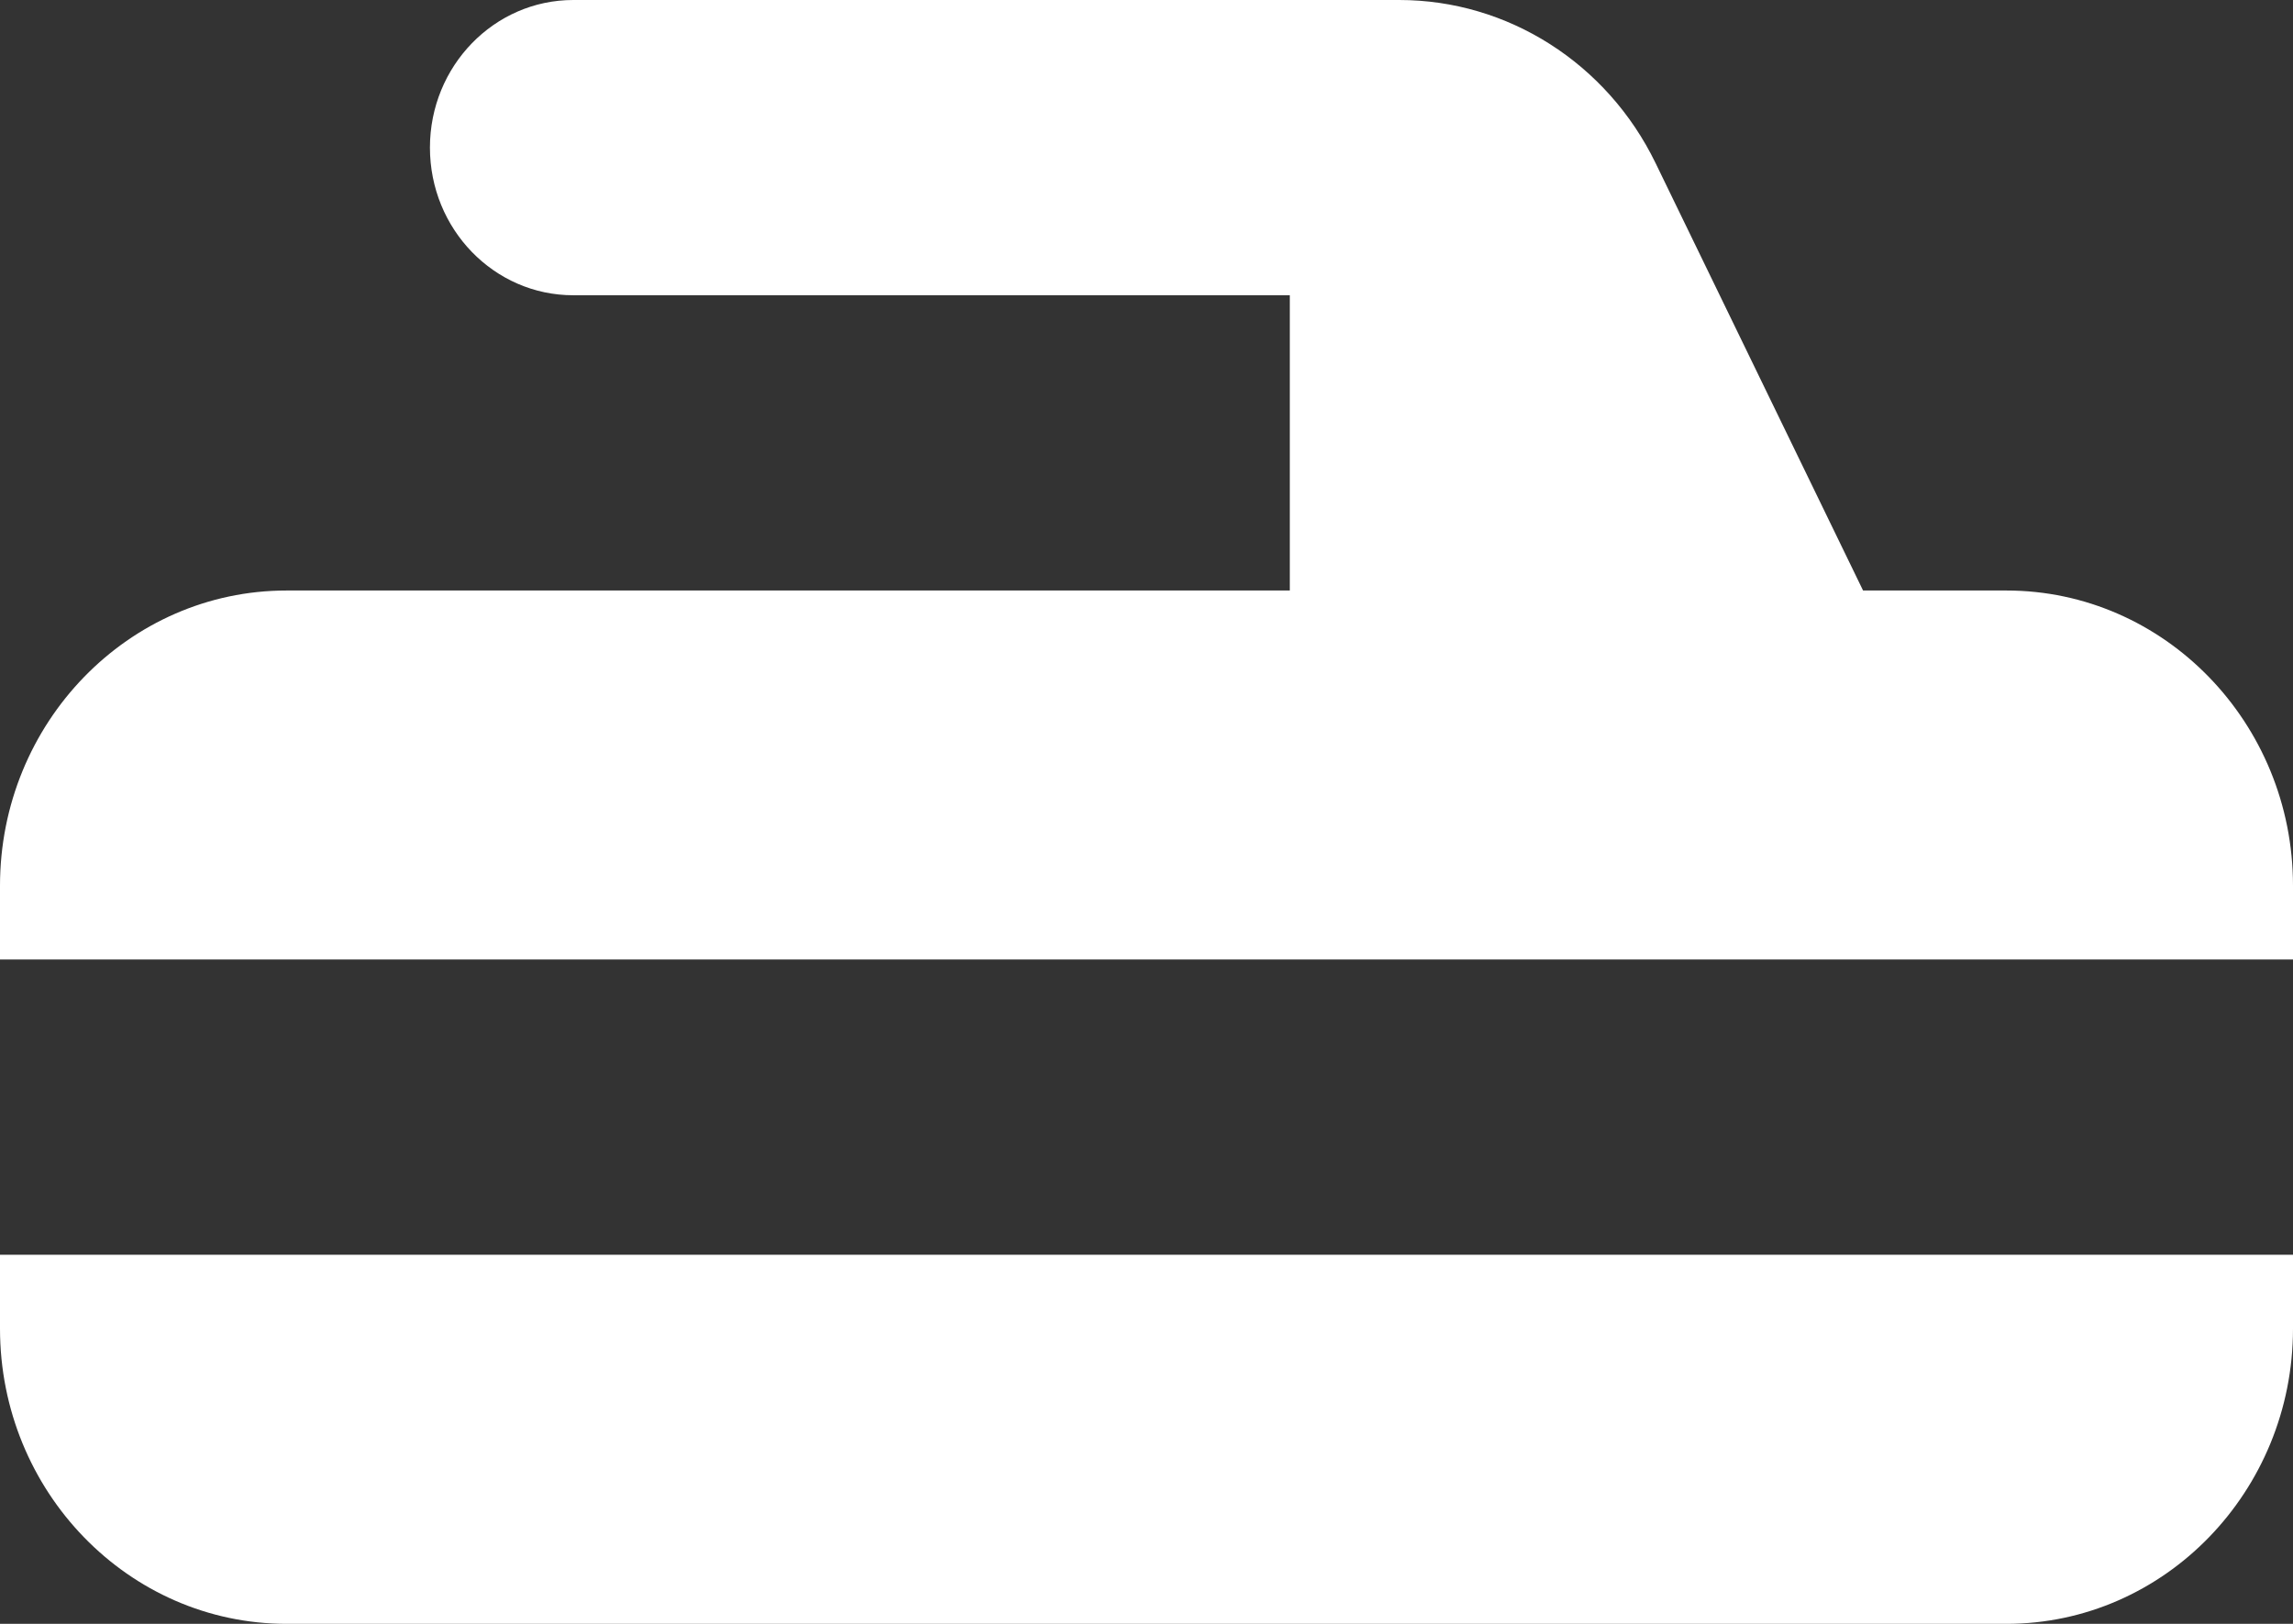 <?xml version="1.0" encoding="UTF-8"?>
<svg width="24px" height="17px" viewBox="0 0 24 17" version="1.1" xmlns="http://www.w3.org/2000/svg" xmlns:xlink="http://www.w3.org/1999/xlink">
    <rect x="0" y="0" width="24" height="17" fill="#333333" stroke="none"/>
    <!-- Generator: sketchtool 60 (101010) - https://sketch.com -->
    <title>B7244B77-FABA-4C6E-971C-45B00A589CED</title>
    <desc>Created with sketchtool.</desc>
    <g id="Page-1" stroke="none" stroke-width="1" fill="none" fill-rule="evenodd">
        <g id="icon" transform="translate(-447, -1606)" fill="#FFFFFF" fill-rule="nonzero">
            <g id="12-copy-29" transform="translate(393, 1586)">
                <g id="curling/white" transform="translate(54, 20)">
                    <g id="Path">
                        <path d="M21,6.182 L19.5,6.182 L17.329,1.709 C16.821,0.661 15.781,0 14.646,0 L6,0 C5.172,0 4.5,0.692 4.5,1.545 C4.5,2.399 5.172,3.091 6,3.091 L13.5,3.091 L13.5,6.182 L3,6.182 C1.345,6.182 0,7.568 0,9.273 L0,10.045 L24,10.045 L24,9.273 C24,7.568 22.654,6.182 21,6.182 Z"></path>
                        <path d="M0,13.136 L0,13.909 C0,15.614 1.345,17 3,17 L21,17 C22.654,17 24,15.614 24,13.909 L24,13.136 L0,13.136 Z"></path>
                    </g>
                </g>
            </g>
        </g>
    </g>
</svg>